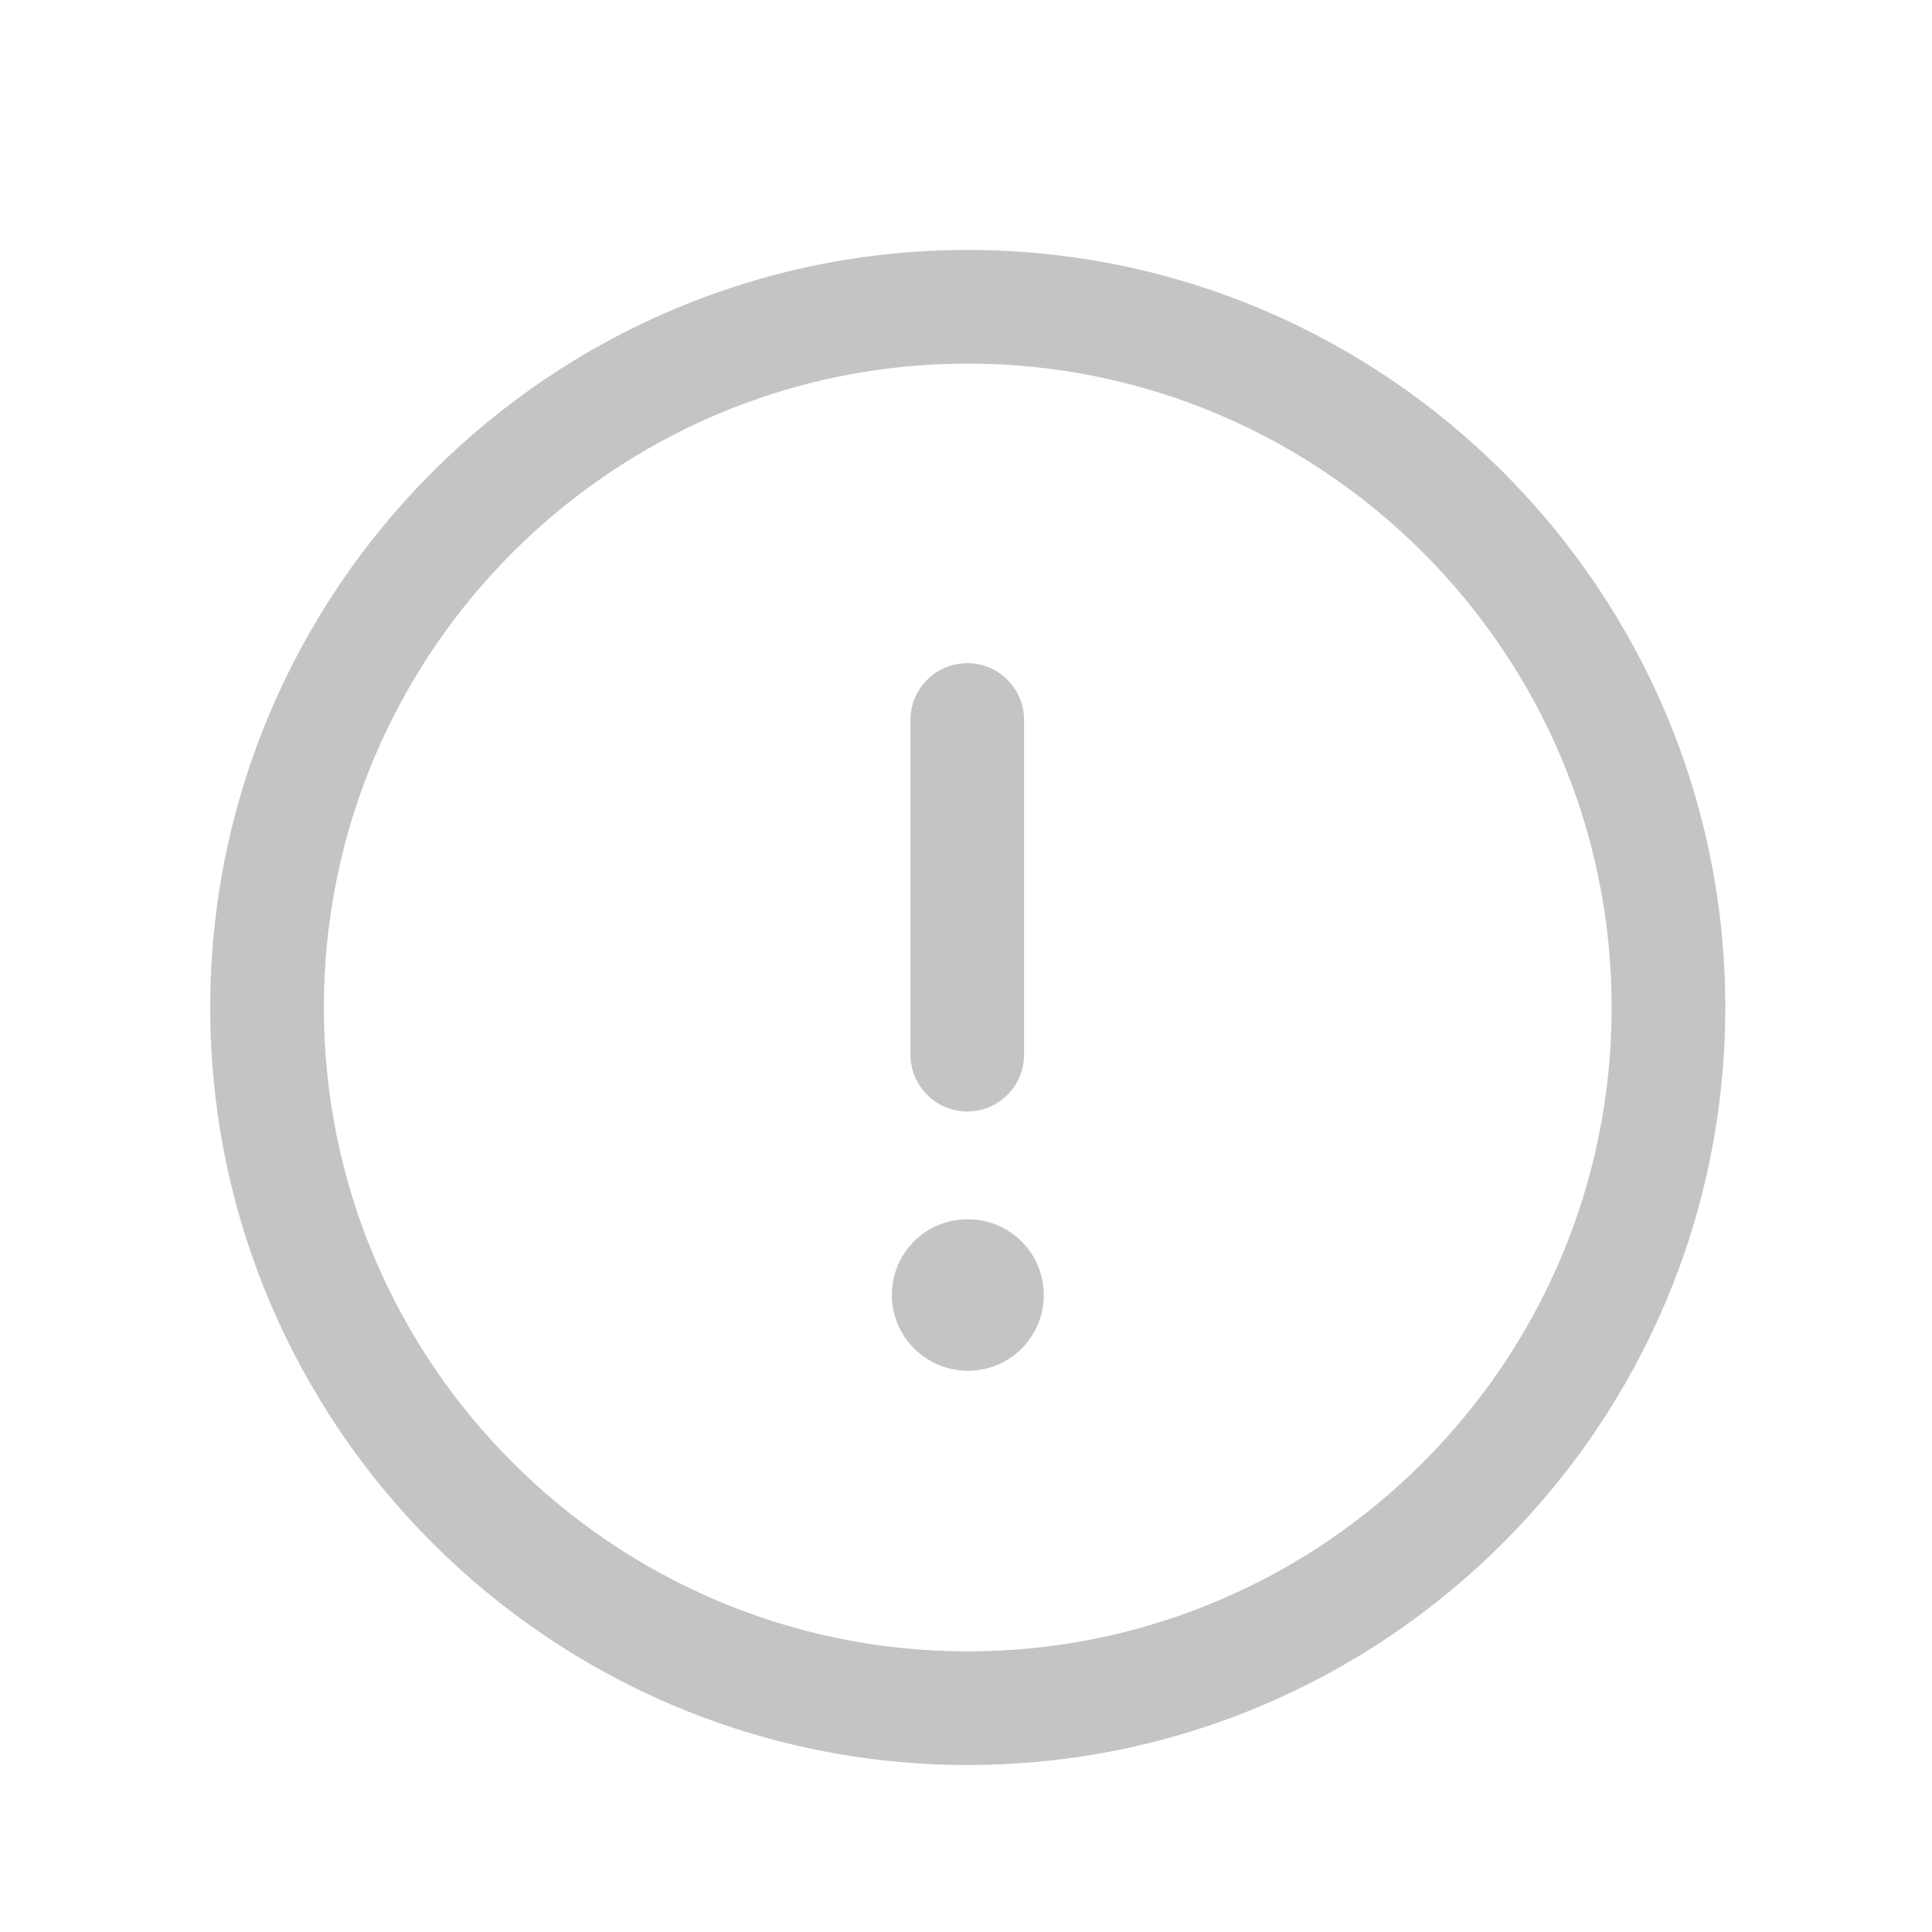 <svg width="16" height="16" viewBox="0 0 16 16" fill="none" xmlns="http://www.w3.org/2000/svg">
<path fill-rule="evenodd" clip-rule="evenodd" d="M8.014 2.07C11.473 2.07 14.288 4.884 14.288 8.344C14.288 11.803 11.473 14.617 8.014 14.617C4.555 14.617 1.741 11.803 1.741 8.344C1.741 4.884 4.555 2.07 8.014 2.07ZM8.014 3.011C5.074 3.011 2.682 5.403 2.682 8.344C2.682 11.284 5.074 13.676 8.014 13.676C10.955 13.676 13.347 11.284 13.347 8.344C13.347 5.403 10.955 3.011 8.014 3.011ZM8.017 10.098C8.364 10.098 8.644 10.378 8.644 10.725C8.644 11.072 8.364 11.352 8.017 11.352C7.67 11.352 7.386 11.072 7.386 10.725C7.386 10.378 7.664 10.098 8.011 10.098H8.017ZM8.011 5.492C8.27 5.492 8.481 5.703 8.481 5.962L8.481 8.734C8.481 8.994 8.27 9.205 8.011 9.205C7.751 9.205 7.54 8.994 7.54 8.734L7.54 5.962C7.54 5.703 7.751 5.492 8.011 5.492Z" fill="#C4C4C4"/>
</svg>
